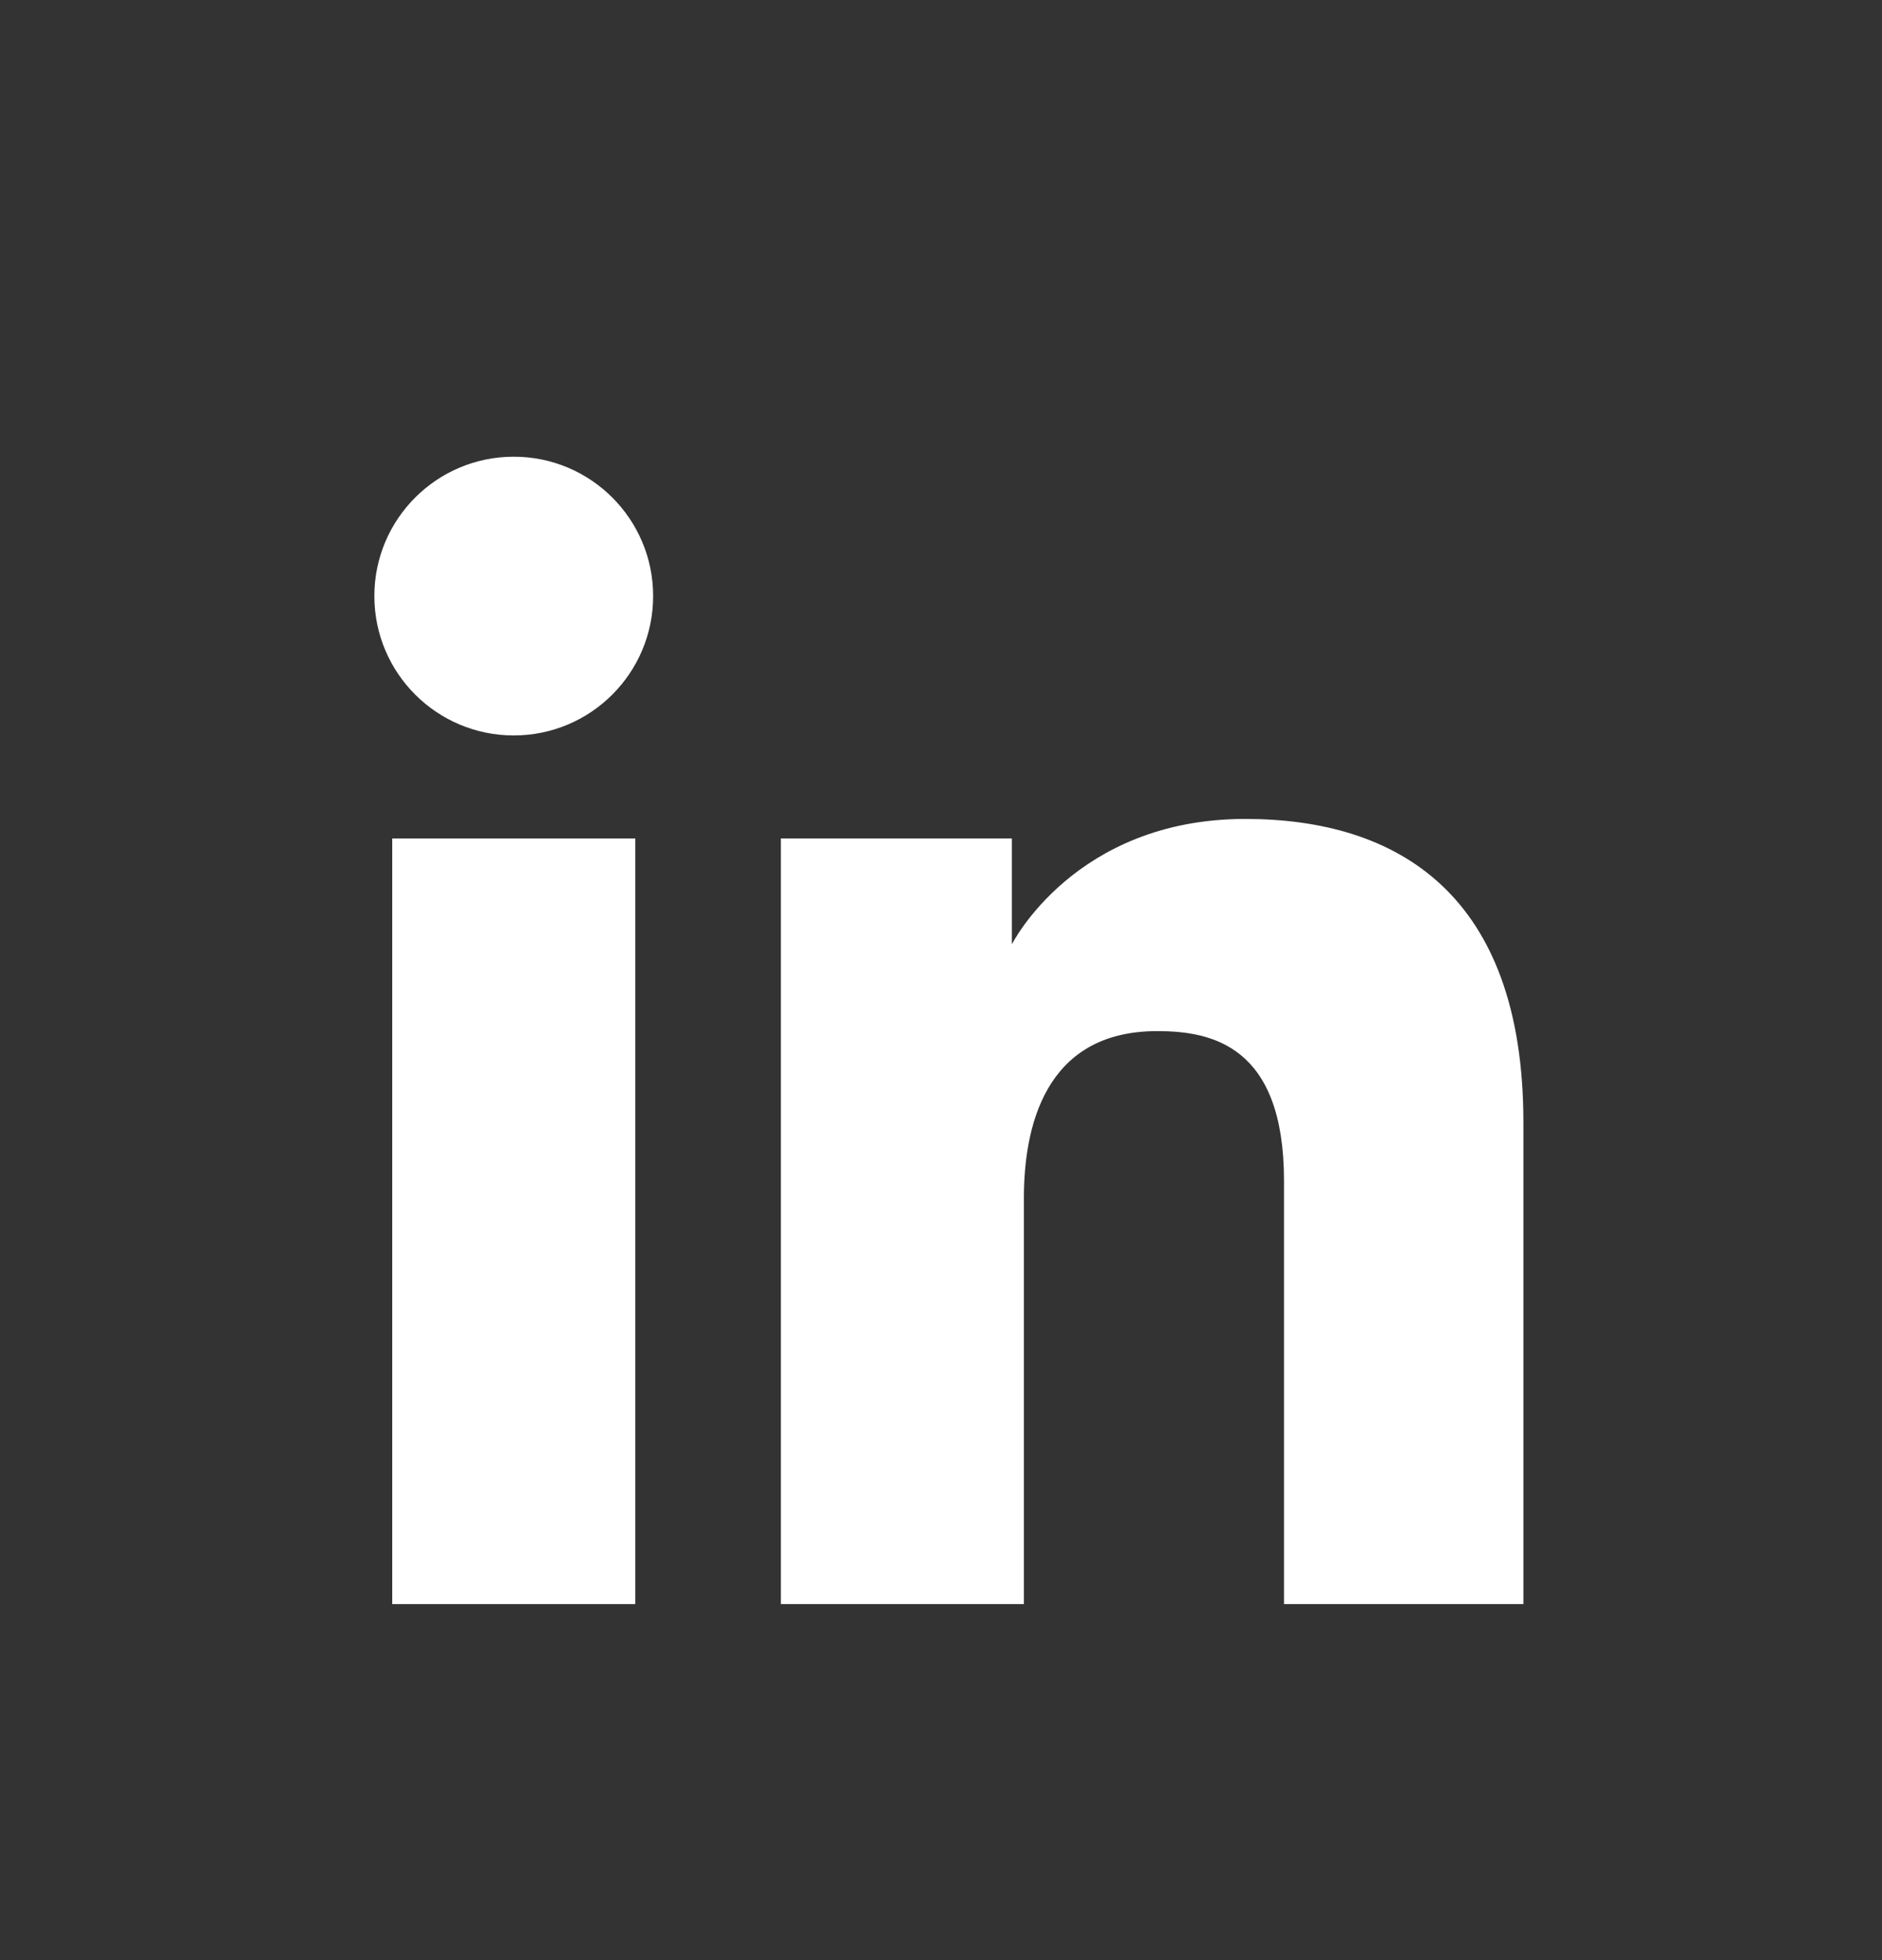 <svg width="24" height="25" viewBox="0 0 24 25" fill="none" xmlns="http://www.w3.org/2000/svg">
<rect x="0" y="0" width="24" height="25" fill="#333333" stroke="none"/>
<path d="M6.552 9.38C7.533 9.38 8.329 8.584 8.329 7.602C8.329 6.621 7.533 5.825 6.552 5.825C5.57 5.825 4.774 6.621 4.774 7.602C4.774 8.584 5.57 9.38 6.552 9.38Z" fill="white"/>
<path d="M9.958 10.694H12.904V12.044C12.904 12.044 13.704 10.445 15.879 10.445C17.82 10.445 19.427 11.401 19.427 14.315V20.459H16.374V15.059C16.374 13.34 15.456 13.151 14.757 13.151C13.306 13.151 13.057 14.403 13.057 15.283V20.459H9.958V10.694Z" fill="white"/>
<path d="M5.002 10.694H8.101V20.459H5.002V10.694Z" fill="white"/>
</svg>
